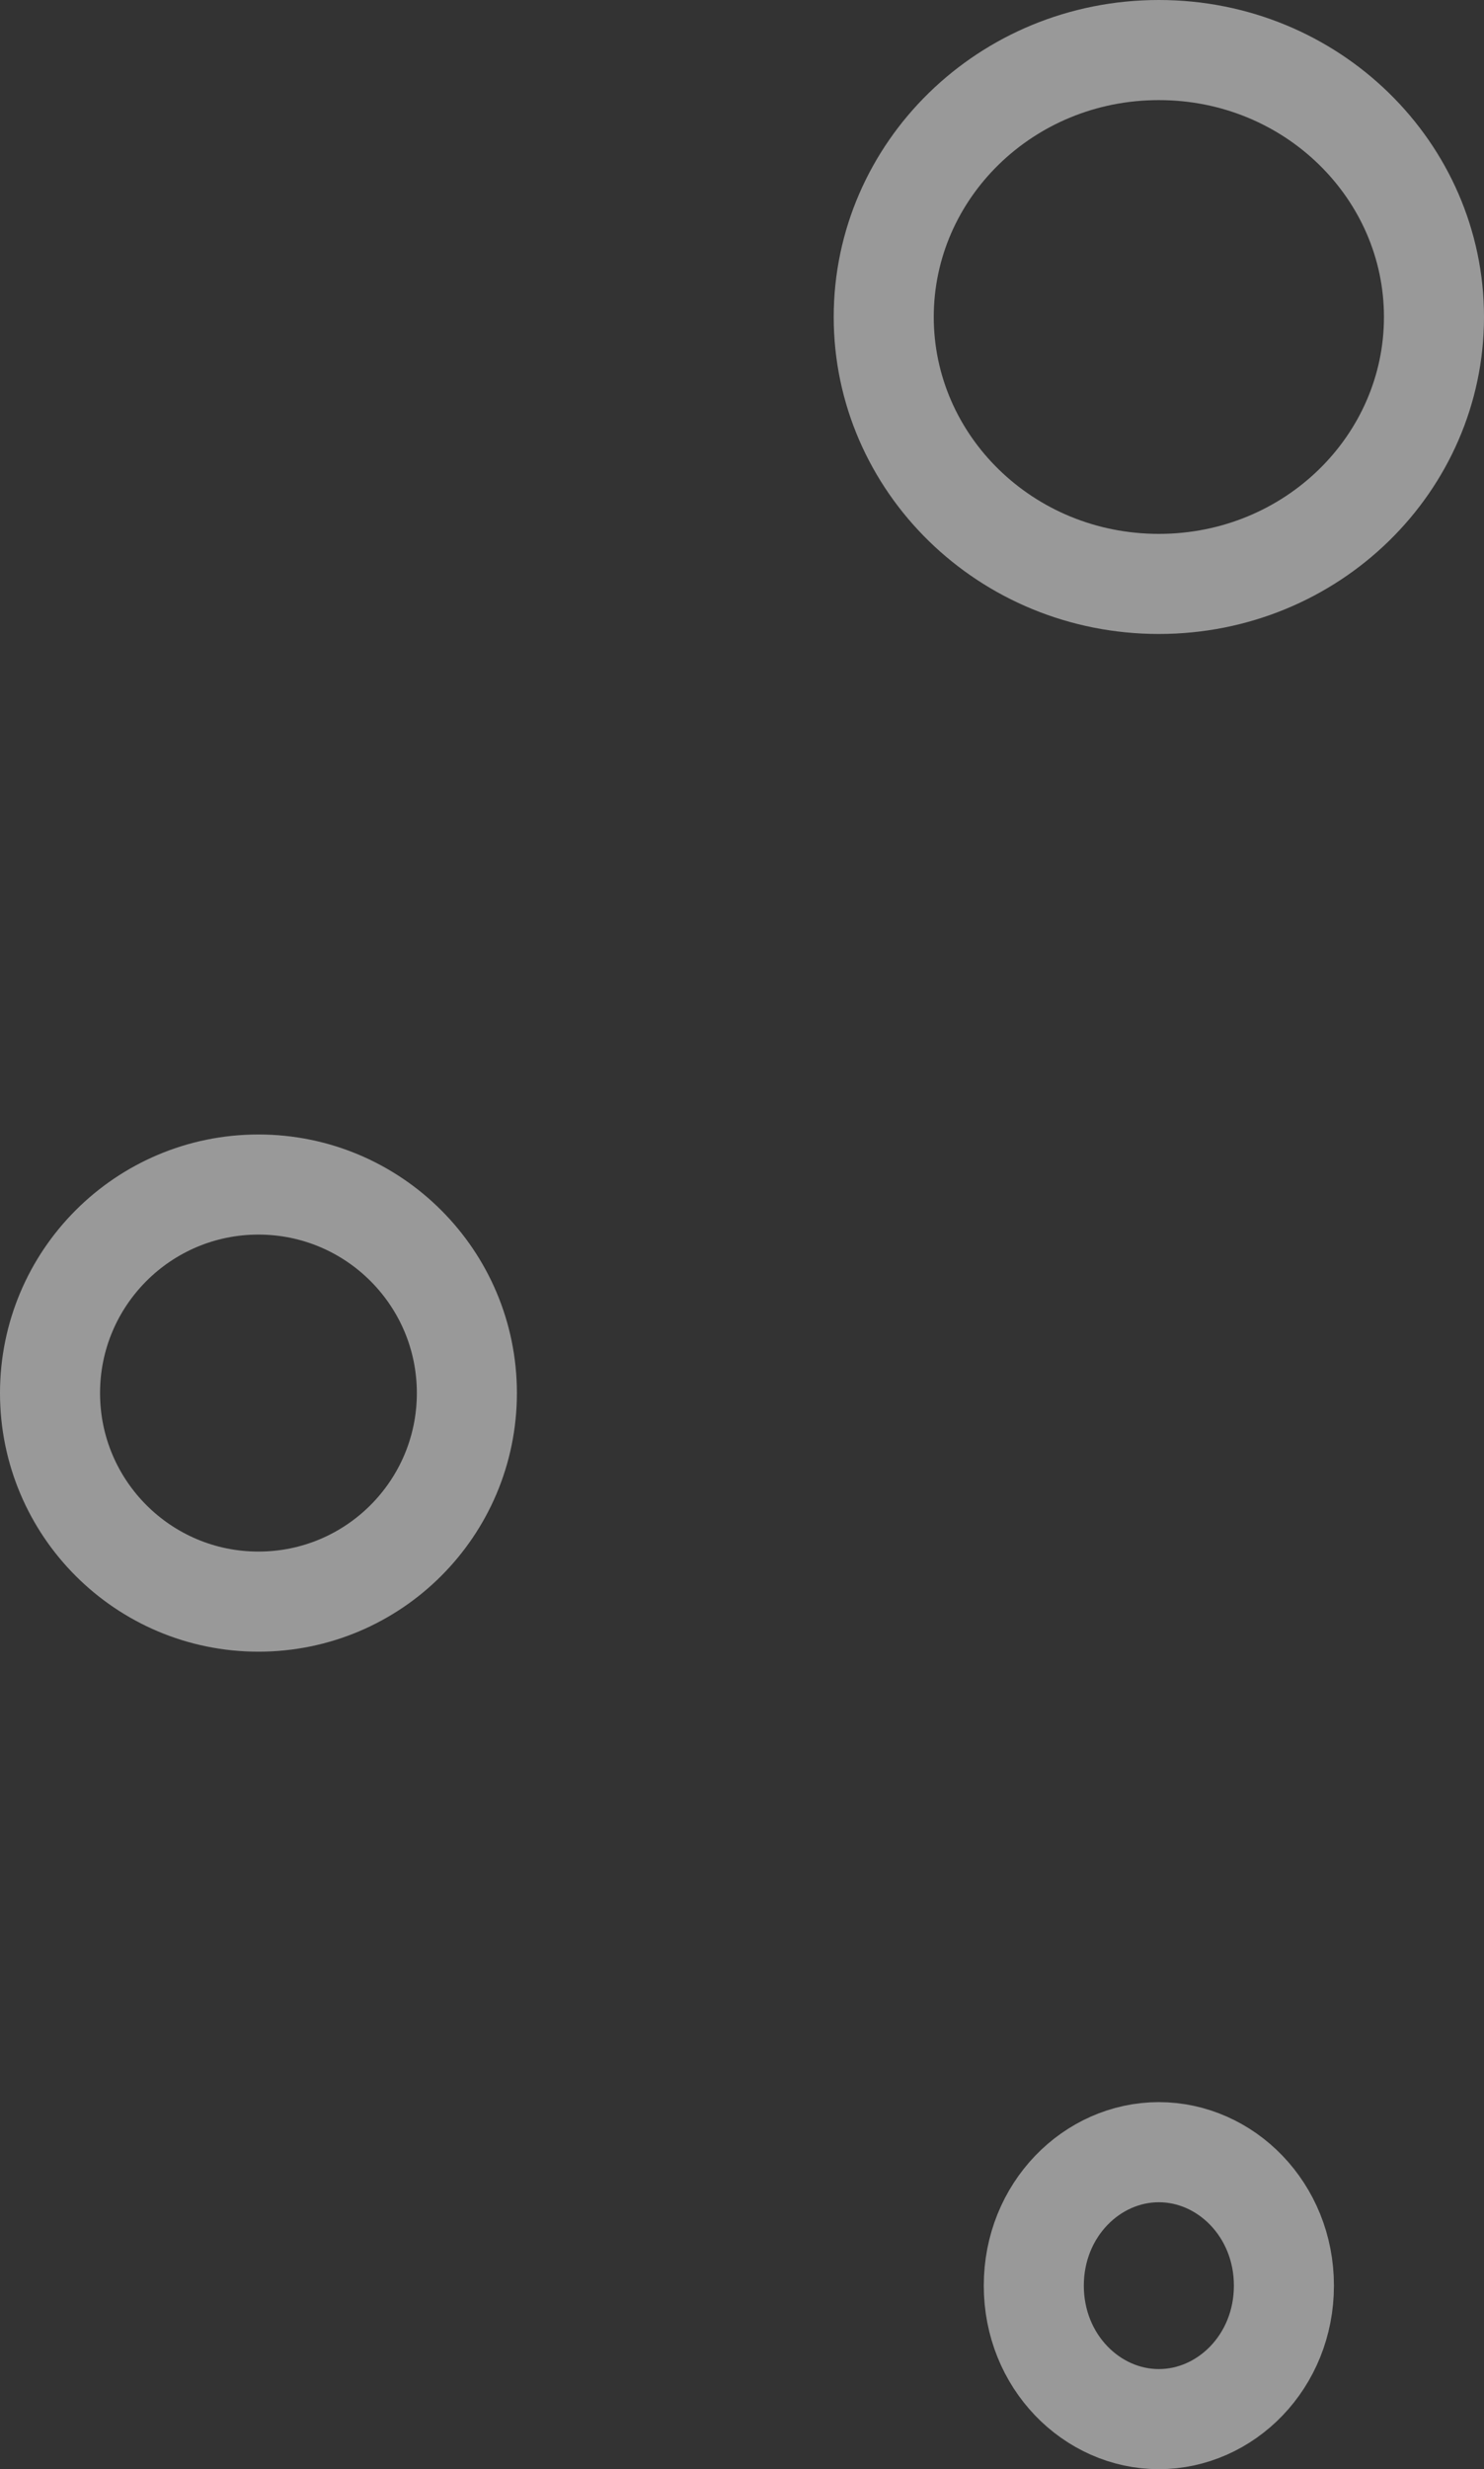 <svg width="89" height="148" viewBox="0 0 89 148" fill="none" xmlns="http://www.w3.org/2000/svg">
<rect x="0" y="0" width="89" height="148" fill="#333333" stroke="none"/>
<path d="M53 19C53 27.764 60.313 35 69.5 35C78.687 35 86 27.764 86 19C86 10.236 78.687 3 69.5 3C60.313 3 53 10.236 53 19Z" stroke="white" stroke-opacity="0.5" stroke-width="6"/>
<circle r="12.5" transform="matrix(-1 0 0 1 15.5 83.5)" stroke="white" stroke-opacity="0.5" stroke-width="6"/>
<path d="M62 137C62 141.551 65.488 145 69.5 145C73.512 145 77 141.551 77 137C77 132.449 73.512 129 69.5 129C65.488 129 62 132.449 62 137Z" stroke="white" stroke-opacity="0.5" stroke-width="6"/>
</svg>
